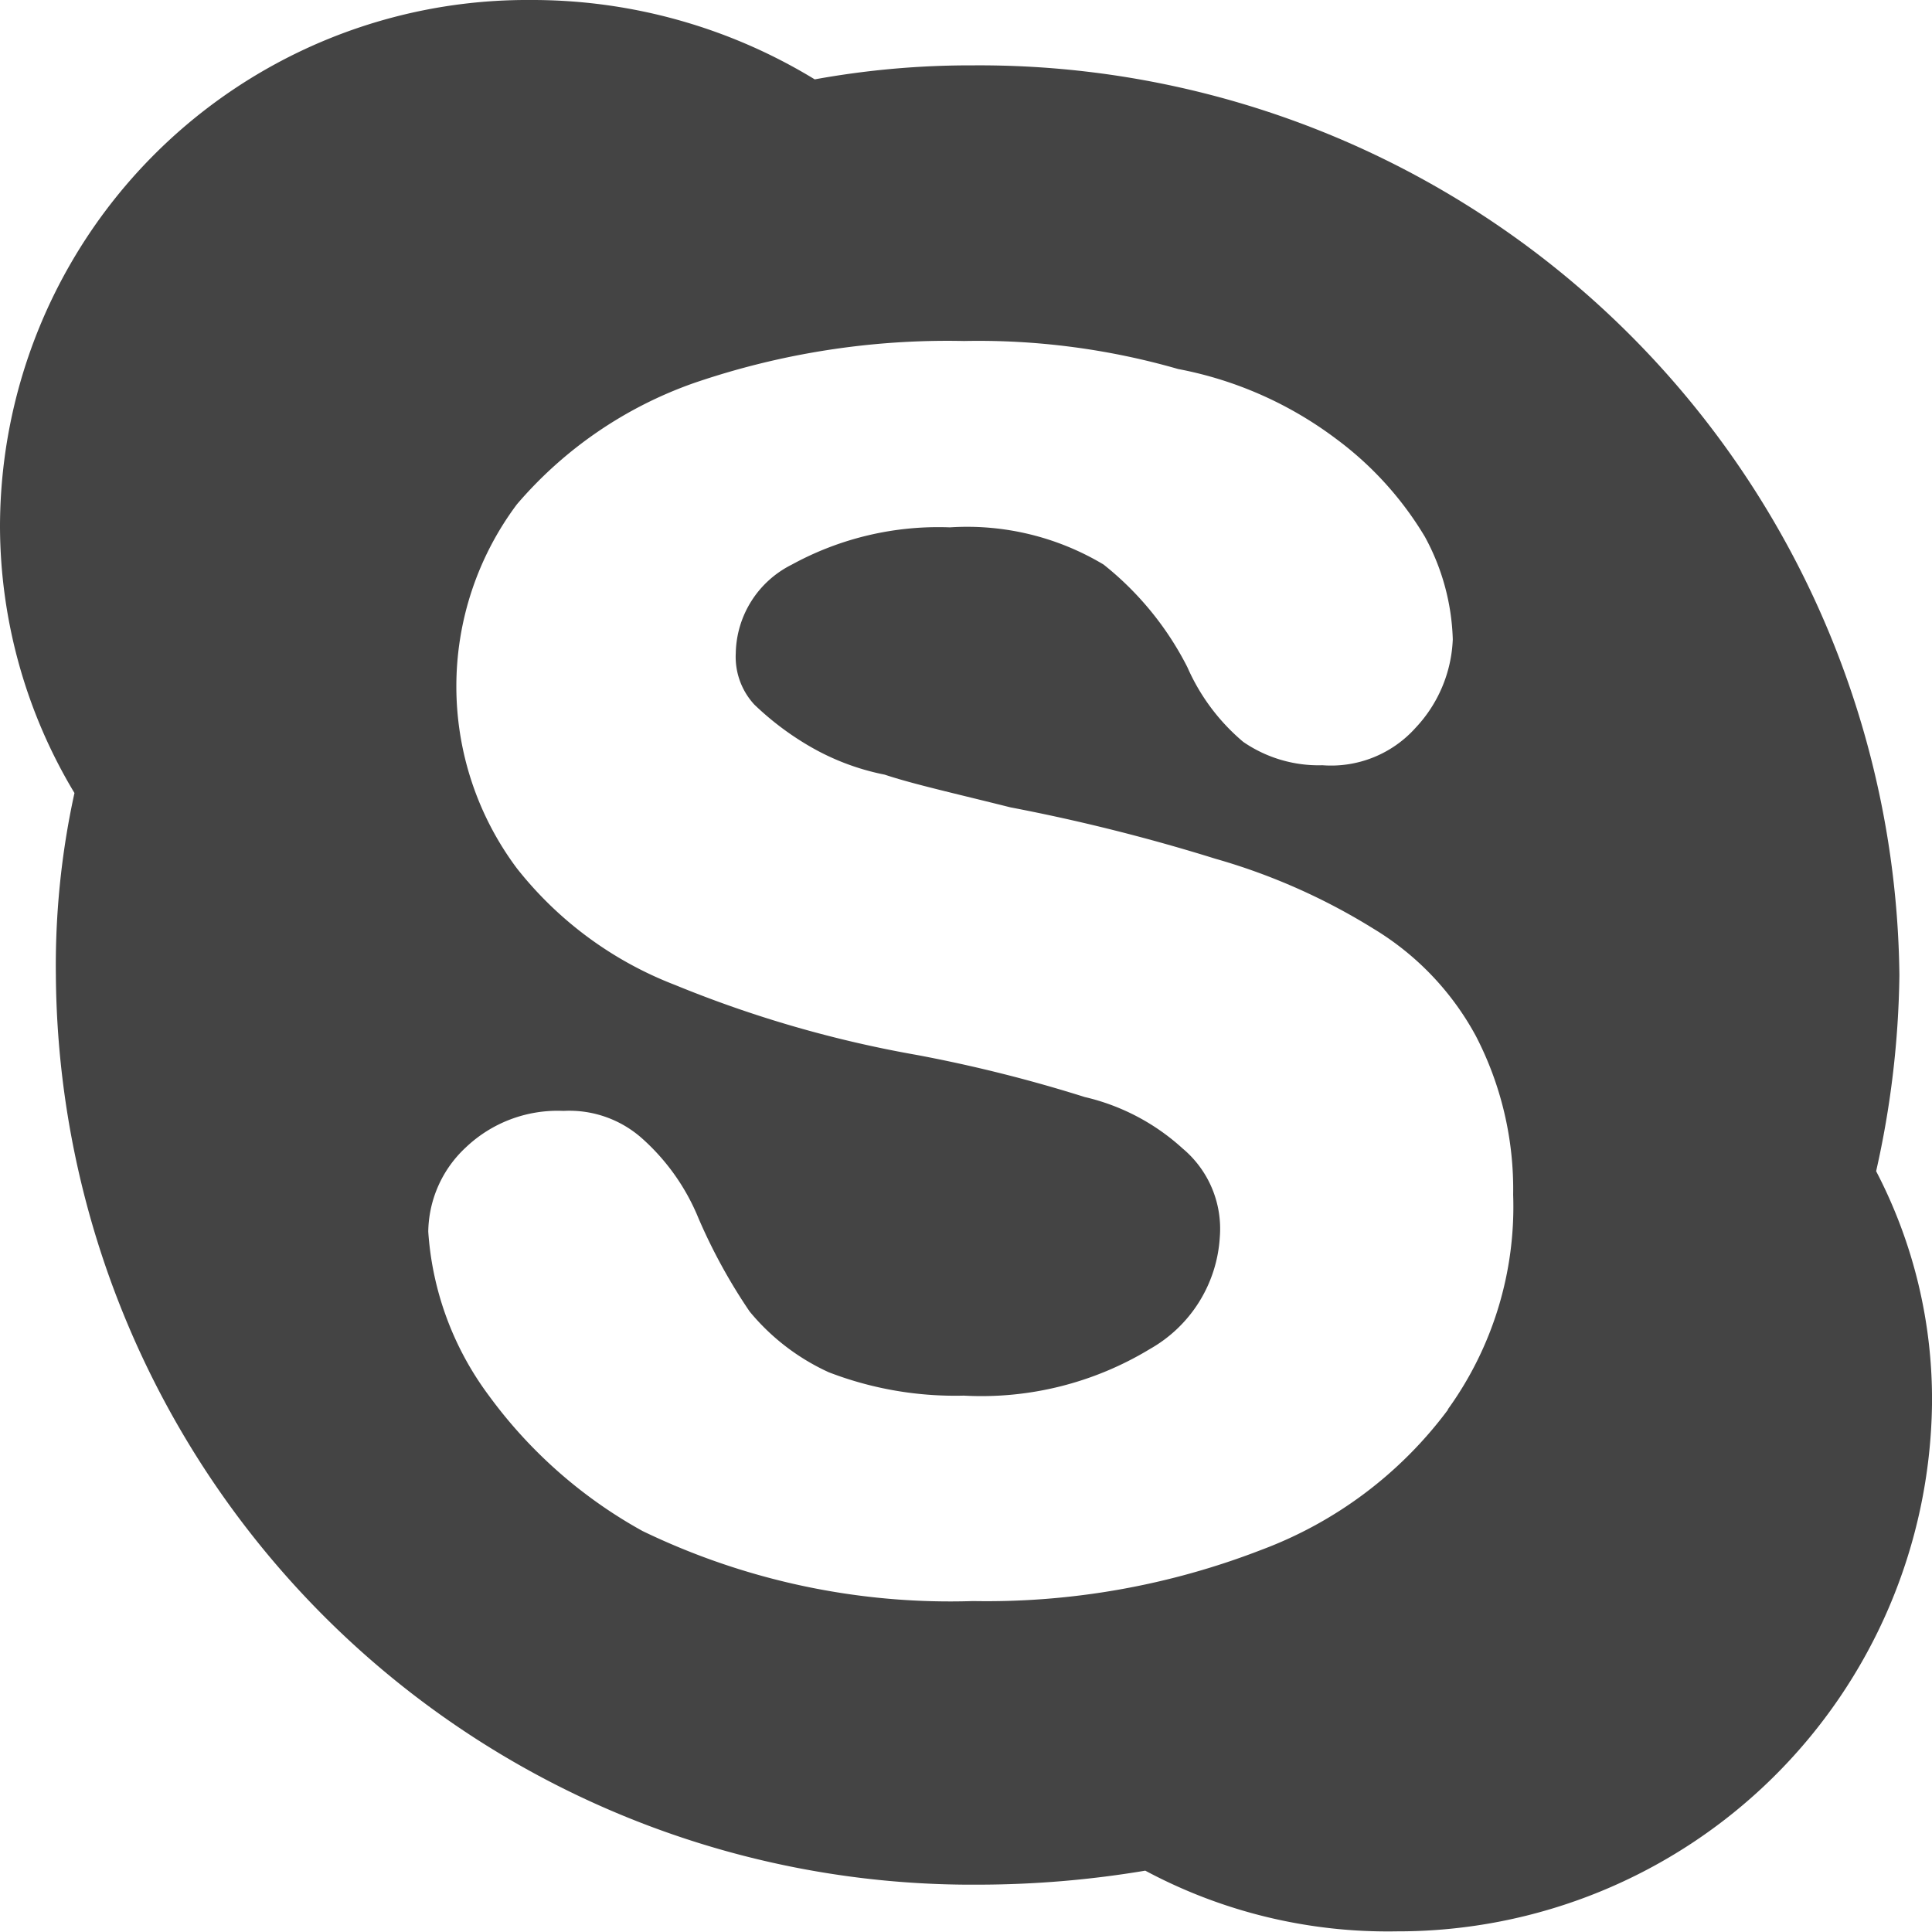 <svg xmlns="http://www.w3.org/2000/svg" viewBox="13955 7526 24 24">
  <defs>
    <style>
      .cls-1 {
        fill: #444;
      }
    </style>
  </defs>
  <path id="Untitled-3-02" class="cls-1" d="M12.387,1.112a10.79,10.79,0,0,0-1.966.174A6.738,6.738,0,0,0,6.893.3,6.549,6.549,0,0,0,.3,6.851a6.451,6.451,0,0,0,.925,3.3,10.007,10.007,0,0,0-.231,2.261,11.38,11.38,0,0,0,11.451,11.3,12.614,12.614,0,0,0,2.082-.174,6.381,6.381,0,0,0,3.123.754A6.636,6.636,0,0,0,24.3,17.749a6.128,6.128,0,0,0-.694-2.9,11.664,11.664,0,0,0,.289-2.435A11.43,11.43,0,0,0,12.387,1.112Zm5.9,16.7a5.117,5.117,0,0,1-2.313,1.739,9.444,9.444,0,0,1-3.586.638,8.785,8.785,0,0,1-4.106-.87,5.89,5.89,0,0,1-1.908-1.681A3.83,3.83,0,0,1,5.62,15.6a1.453,1.453,0,0,1,.463-1.043A1.654,1.654,0,0,1,7.3,14.1a1.358,1.358,0,0,1,.983.348,2.688,2.688,0,0,1,.694.986,6.932,6.932,0,0,0,.636,1.159,2.753,2.753,0,0,0,.983.754,4.364,4.364,0,0,0,1.677.29,4.035,4.035,0,0,0,2.313-.58,1.714,1.714,0,0,0,.867-1.391,1.3,1.3,0,0,0-.463-1.1,2.713,2.713,0,0,0-1.214-.638,17.97,17.97,0,0,0-2.082-.522,14.53,14.53,0,0,1-3.007-.87,4.606,4.606,0,0,1-1.966-1.449,3.775,3.775,0,0,1,0-4.522,5.134,5.134,0,0,1,2.2-1.507,9.71,9.71,0,0,1,3.354-.522,8.977,8.977,0,0,1,2.66.348,4.728,4.728,0,0,1,1.966.87A4.184,4.184,0,0,1,18,6.967a2.827,2.827,0,0,1,.347,1.275,1.7,1.7,0,0,1-.463,1.1,1.408,1.408,0,0,1-1.157.464,1.651,1.651,0,0,1-.983-.29,2.552,2.552,0,0,1-.694-.928,3.86,3.86,0,0,0-1.041-1.275A3.3,3.3,0,0,0,12.1,6.851a3.792,3.792,0,0,0-1.966.464,1.254,1.254,0,0,0-.694,1.1.873.873,0,0,0,.231.638,3.605,3.605,0,0,0,.694.522,3.019,3.019,0,0,0,.925.348c.347.116.867.232,1.561.406a23.283,23.283,0,0,1,2.545.638,7.732,7.732,0,0,1,1.966.87,3.5,3.5,0,0,1,1.272,1.333,4.134,4.134,0,0,1,.463,1.971A4.3,4.3,0,0,1,18.286,17.807Z" transform="translate(13954.7 7525.7)"/>
</svg>
